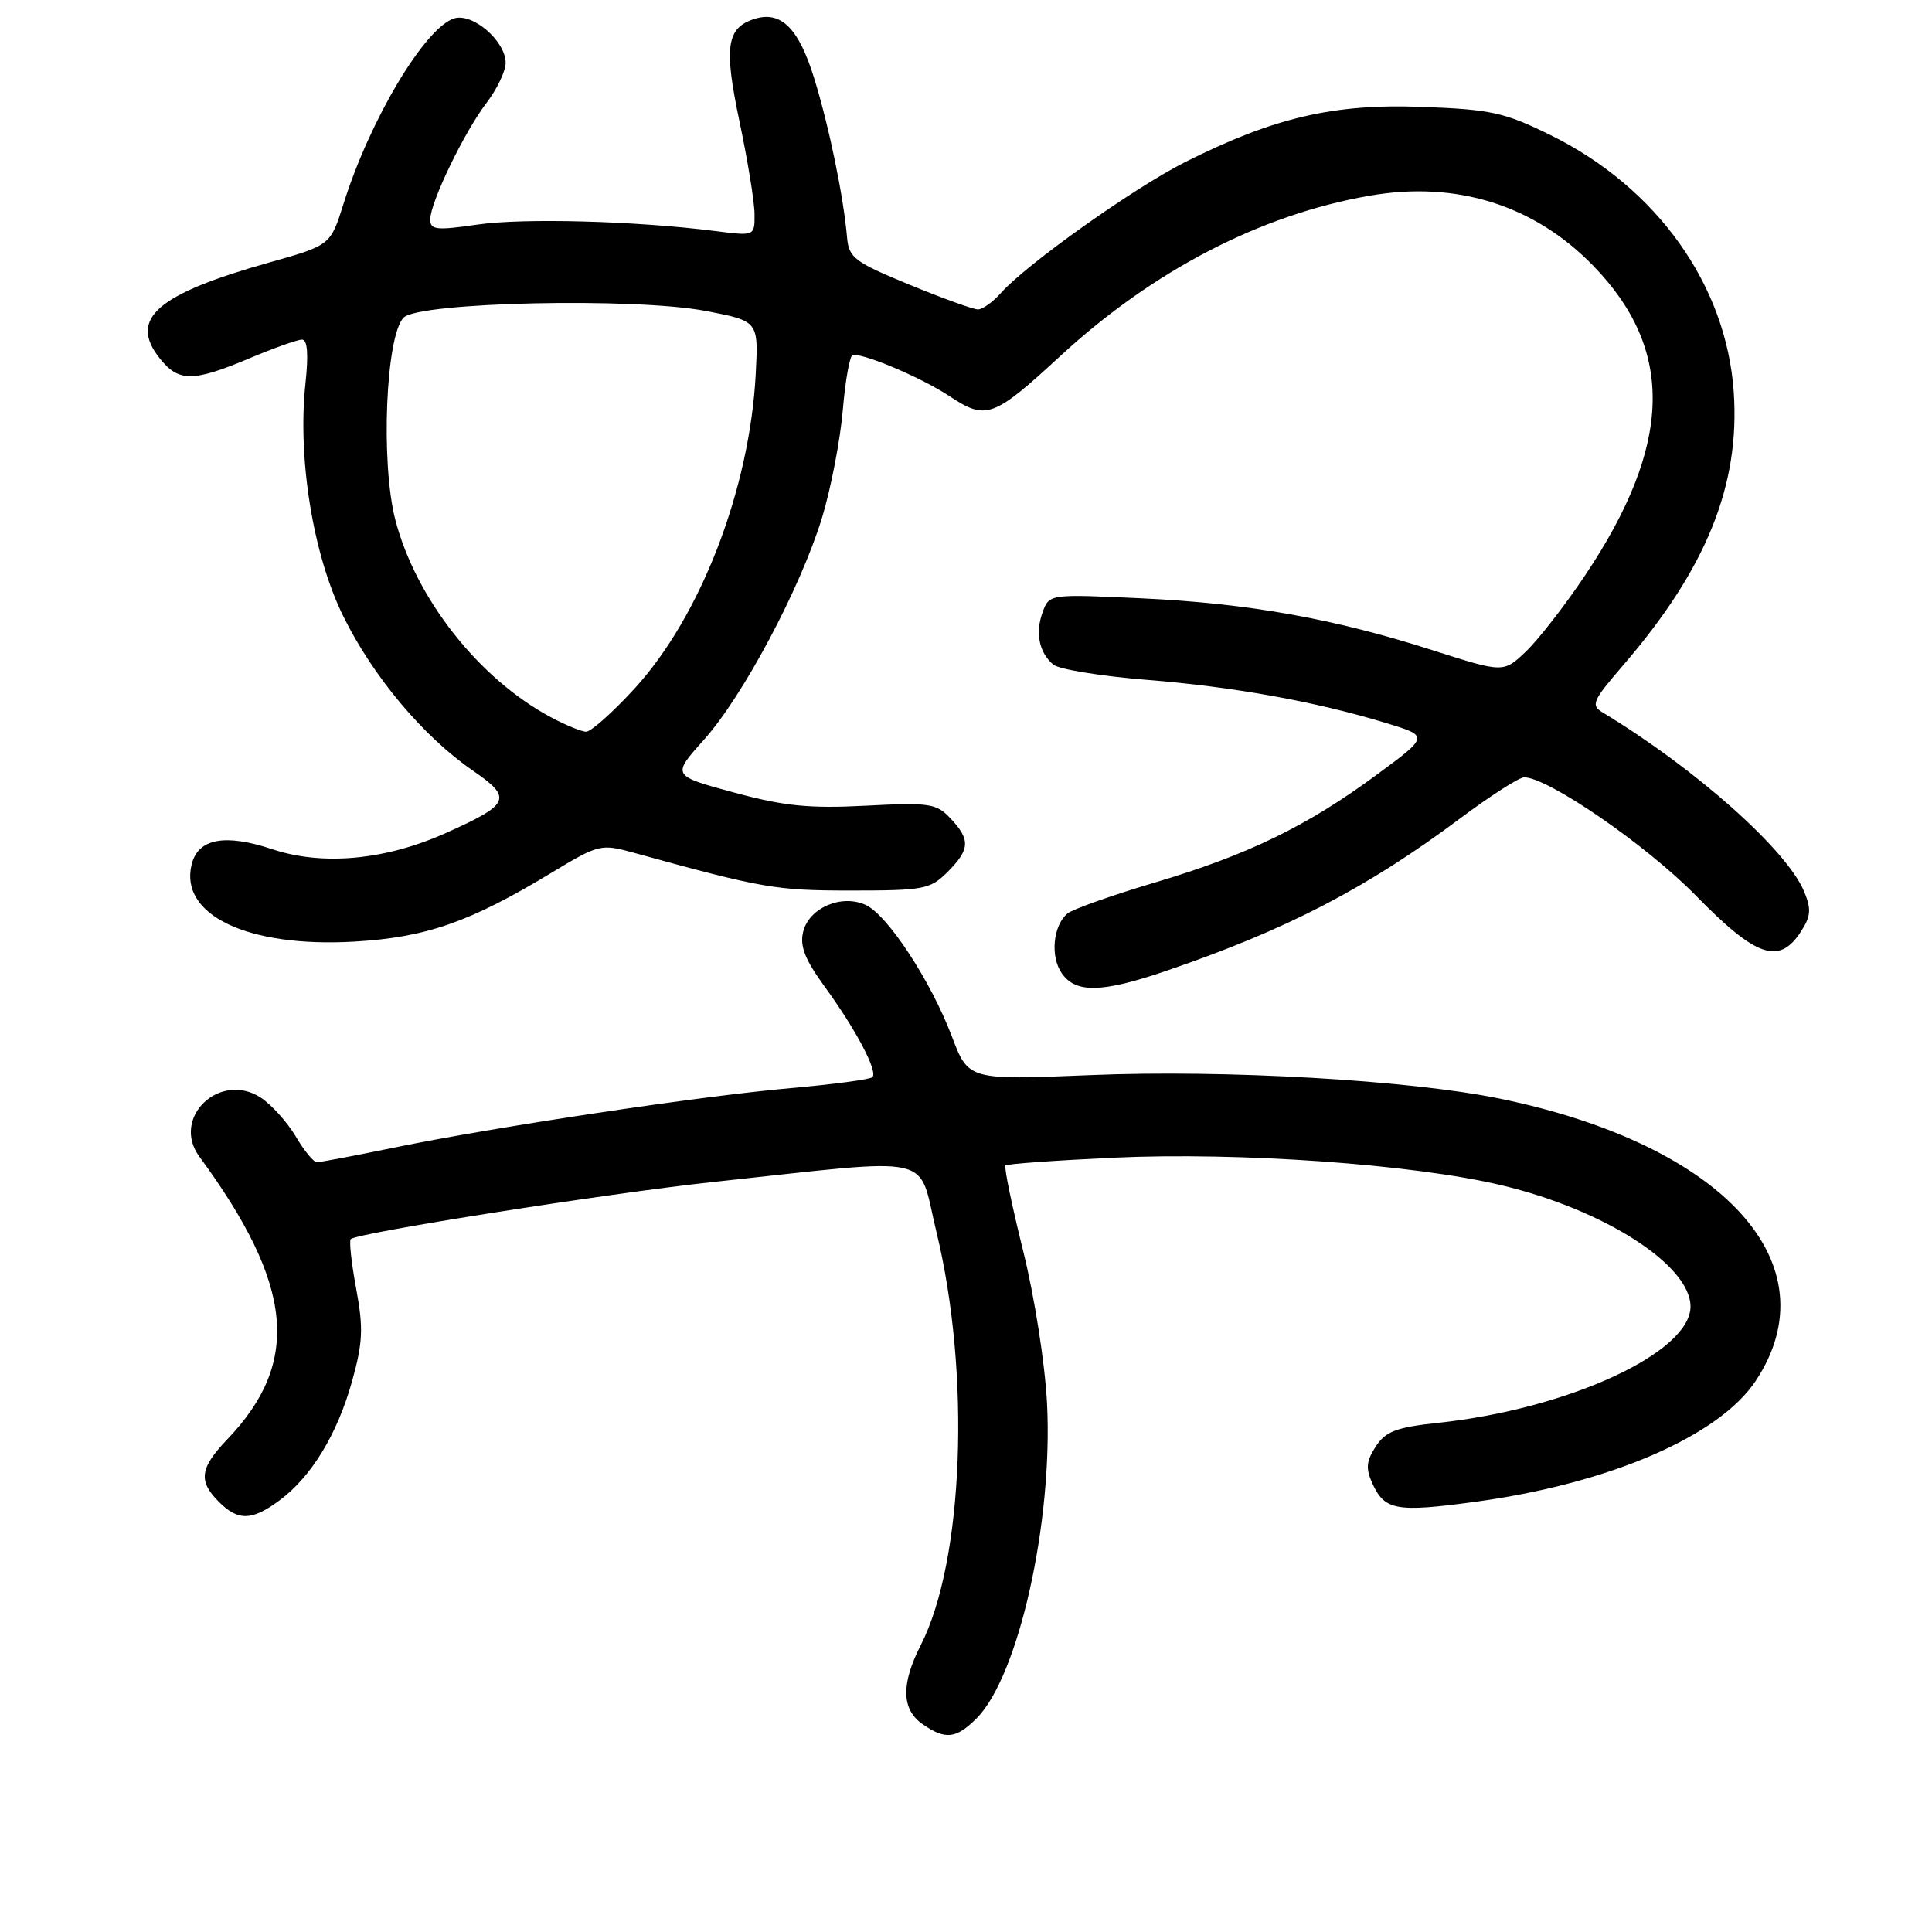 <?xml version="1.0" encoding="UTF-8" standalone="no"?>
<!DOCTYPE svg PUBLIC "-//W3C//DTD SVG 1.1//EN" "http://www.w3.org/Graphics/SVG/1.1/DTD/svg11.dtd" >
<svg xmlns="http://www.w3.org/2000/svg" xmlns:xlink="http://www.w3.org/1999/xlink" version="1.1" viewBox="0 0 256 256">
 <g >
 <path fill="currentColor"
d=" M 129.40 227.69 C 134.95 222.14 139.53 201.69 138.74 186.00 C 138.46 180.62 137.08 171.80 135.55 165.66 C 134.07 159.69 133.02 154.64 133.24 154.43 C 133.45 154.22 139.89 153.76 147.56 153.40 C 164.22 152.63 187.34 154.27 198.99 157.06 C 212.58 160.30 224.00 167.64 224.00 173.12 C 224.00 179.23 207.84 186.68 190.60 188.53 C 185.04 189.12 183.61 189.66 182.30 191.66 C 181.04 193.60 180.94 194.58 181.85 196.57 C 183.47 200.13 185.03 200.41 195.32 199.02 C 213.19 196.61 227.77 190.33 232.65 182.96 C 242.84 167.55 228.47 151.70 198.77 145.58 C 186.82 143.12 162.36 141.71 144.41 142.46 C 128.32 143.12 128.32 143.12 126.12 137.31 C 123.32 129.94 117.60 121.23 114.69 119.90 C 111.50 118.45 107.22 120.29 106.43 123.44 C 105.95 125.34 106.64 127.11 109.27 130.73 C 113.44 136.46 116.35 141.98 115.60 142.73 C 115.30 143.03 110.43 143.68 104.78 144.18 C 92.82 145.23 65.62 149.31 52.14 152.08 C 46.99 153.14 42.42 154.00 41.99 154.00 C 41.55 154.00 40.29 152.46 39.18 150.57 C 38.06 148.69 35.99 146.39 34.57 145.45 C 29.13 141.89 22.63 148.11 26.42 153.26 C 38.92 170.30 39.92 180.48 30.10 190.74 C 26.48 194.52 26.25 196.25 29.00 199.00 C 31.56 201.56 33.37 201.52 37.02 198.82 C 41.24 195.71 44.71 190.02 46.65 183.02 C 48.08 177.90 48.16 175.98 47.20 170.78 C 46.57 167.39 46.24 164.42 46.48 164.19 C 47.31 163.36 80.68 158.10 94.50 156.62 C 124.64 153.39 121.52 152.70 124.08 163.23 C 128.64 181.98 127.70 206.83 122.01 217.98 C 119.38 223.13 119.45 226.50 122.22 228.44 C 125.24 230.56 126.69 230.41 129.40 227.69 Z  M 154.57 128.63 C 170.57 123.16 181.18 117.65 193.63 108.33 C 197.56 105.40 201.30 103.00 201.96 103.00 C 205.11 103.00 218.17 111.99 224.69 118.65 C 232.69 126.83 235.72 127.89 238.60 123.49 C 239.95 121.42 240.03 120.49 239.06 118.14 C 236.76 112.60 224.67 101.85 212.38 94.42 C 210.76 93.44 211.00 92.88 215.05 88.18 C 226.09 75.38 230.58 64.30 229.73 51.95 C 228.76 37.76 219.54 24.84 205.43 17.89 C 199.31 14.88 197.56 14.50 188.35 14.16 C 176.69 13.72 168.74 15.59 157.01 21.49 C 150.21 24.92 135.94 35.06 132.60 38.85 C 131.55 40.03 130.19 41.00 129.58 41.00 C 128.96 41.00 124.87 39.52 120.48 37.71 C 113.22 34.72 112.48 34.16 112.24 31.46 C 111.77 26.03 109.86 16.75 107.88 10.36 C 105.83 3.72 103.48 1.39 99.96 2.51 C 96.26 3.69 95.90 6.22 98.00 16.16 C 99.08 21.30 99.98 26.80 99.98 28.39 C 100.00 31.28 100.00 31.28 94.75 30.61 C 84.16 29.27 69.34 28.87 63.25 29.76 C 57.83 30.55 57.00 30.46 57.01 29.08 C 57.02 26.80 61.50 17.53 64.46 13.64 C 65.86 11.81 67.00 9.42 67.00 8.33 C 67.00 5.44 62.63 1.67 60.17 2.44 C 56.29 3.68 49.01 15.87 45.52 27.00 C 43.79 32.50 43.79 32.50 35.65 34.79 C 20.78 38.98 17.04 42.23 21.13 47.44 C 23.64 50.63 25.53 50.64 33.00 47.50 C 36.27 46.12 39.43 45.00 40.02 45.00 C 40.74 45.00 40.89 46.92 40.48 50.75 C 39.40 60.72 41.48 73.53 45.48 81.64 C 49.44 89.68 56.09 97.59 62.68 102.13 C 67.95 105.75 67.60 106.56 59.10 110.37 C 51.10 113.97 42.77 114.75 36.09 112.53 C 29.81 110.44 26.26 111.10 25.40 114.52 C 23.72 121.24 32.81 125.57 46.90 124.77 C 56.43 124.22 62.22 122.21 73.00 115.69 C 79.36 111.85 79.60 111.79 84.00 113.00 C 101.05 117.70 102.77 118.00 112.73 118.00 C 122.40 118.00 123.26 117.84 125.55 115.55 C 128.53 112.56 128.61 111.27 125.96 108.46 C 124.08 106.45 123.20 106.32 114.71 106.76 C 107.25 107.15 103.93 106.82 97.25 105.01 C 89.01 102.78 89.01 102.78 93.25 98.05 C 98.45 92.26 106.08 77.91 108.94 68.55 C 110.10 64.72 111.34 58.31 111.68 54.30 C 112.02 50.28 112.62 47.00 113.02 47.00 C 114.96 47.00 122.24 50.13 125.82 52.50 C 130.67 55.71 131.61 55.37 140.50 47.17 C 152.81 35.82 167.05 28.44 181.49 25.93 C 192.95 23.93 203.25 27.15 211.07 35.17 C 221.96 46.34 221.63 58.94 209.99 76.30 C 207.34 80.26 203.83 84.77 202.19 86.33 C 199.22 89.16 199.22 89.16 189.86 86.17 C 176.70 81.95 165.45 79.95 151.27 79.28 C 139.10 78.71 139.04 78.72 138.17 81.07 C 137.14 83.84 137.68 86.49 139.58 88.07 C 140.33 88.69 145.88 89.59 151.92 90.08 C 163.54 91.01 174.31 92.96 183.68 95.81 C 189.36 97.54 189.36 97.54 182.43 102.65 C 173.18 109.48 165.32 113.29 152.96 116.96 C 147.31 118.64 142.13 120.48 141.45 121.04 C 139.53 122.63 139.14 126.76 140.70 128.98 C 142.56 131.64 146.04 131.55 154.57 128.63 Z  M 73.00 95.04 C 63.45 89.94 55.06 79.27 52.37 68.83 C 50.42 61.22 51.12 44.45 53.49 42.08 C 55.54 40.03 84.05 39.40 93.50 41.20 C 100.50 42.54 100.50 42.54 100.14 49.52 C 99.35 64.79 92.84 81.68 84.07 91.25 C 81.17 94.41 78.28 96.98 77.65 96.96 C 77.02 96.93 74.92 96.07 73.00 95.04 Z "/>
</g>
</svg>
